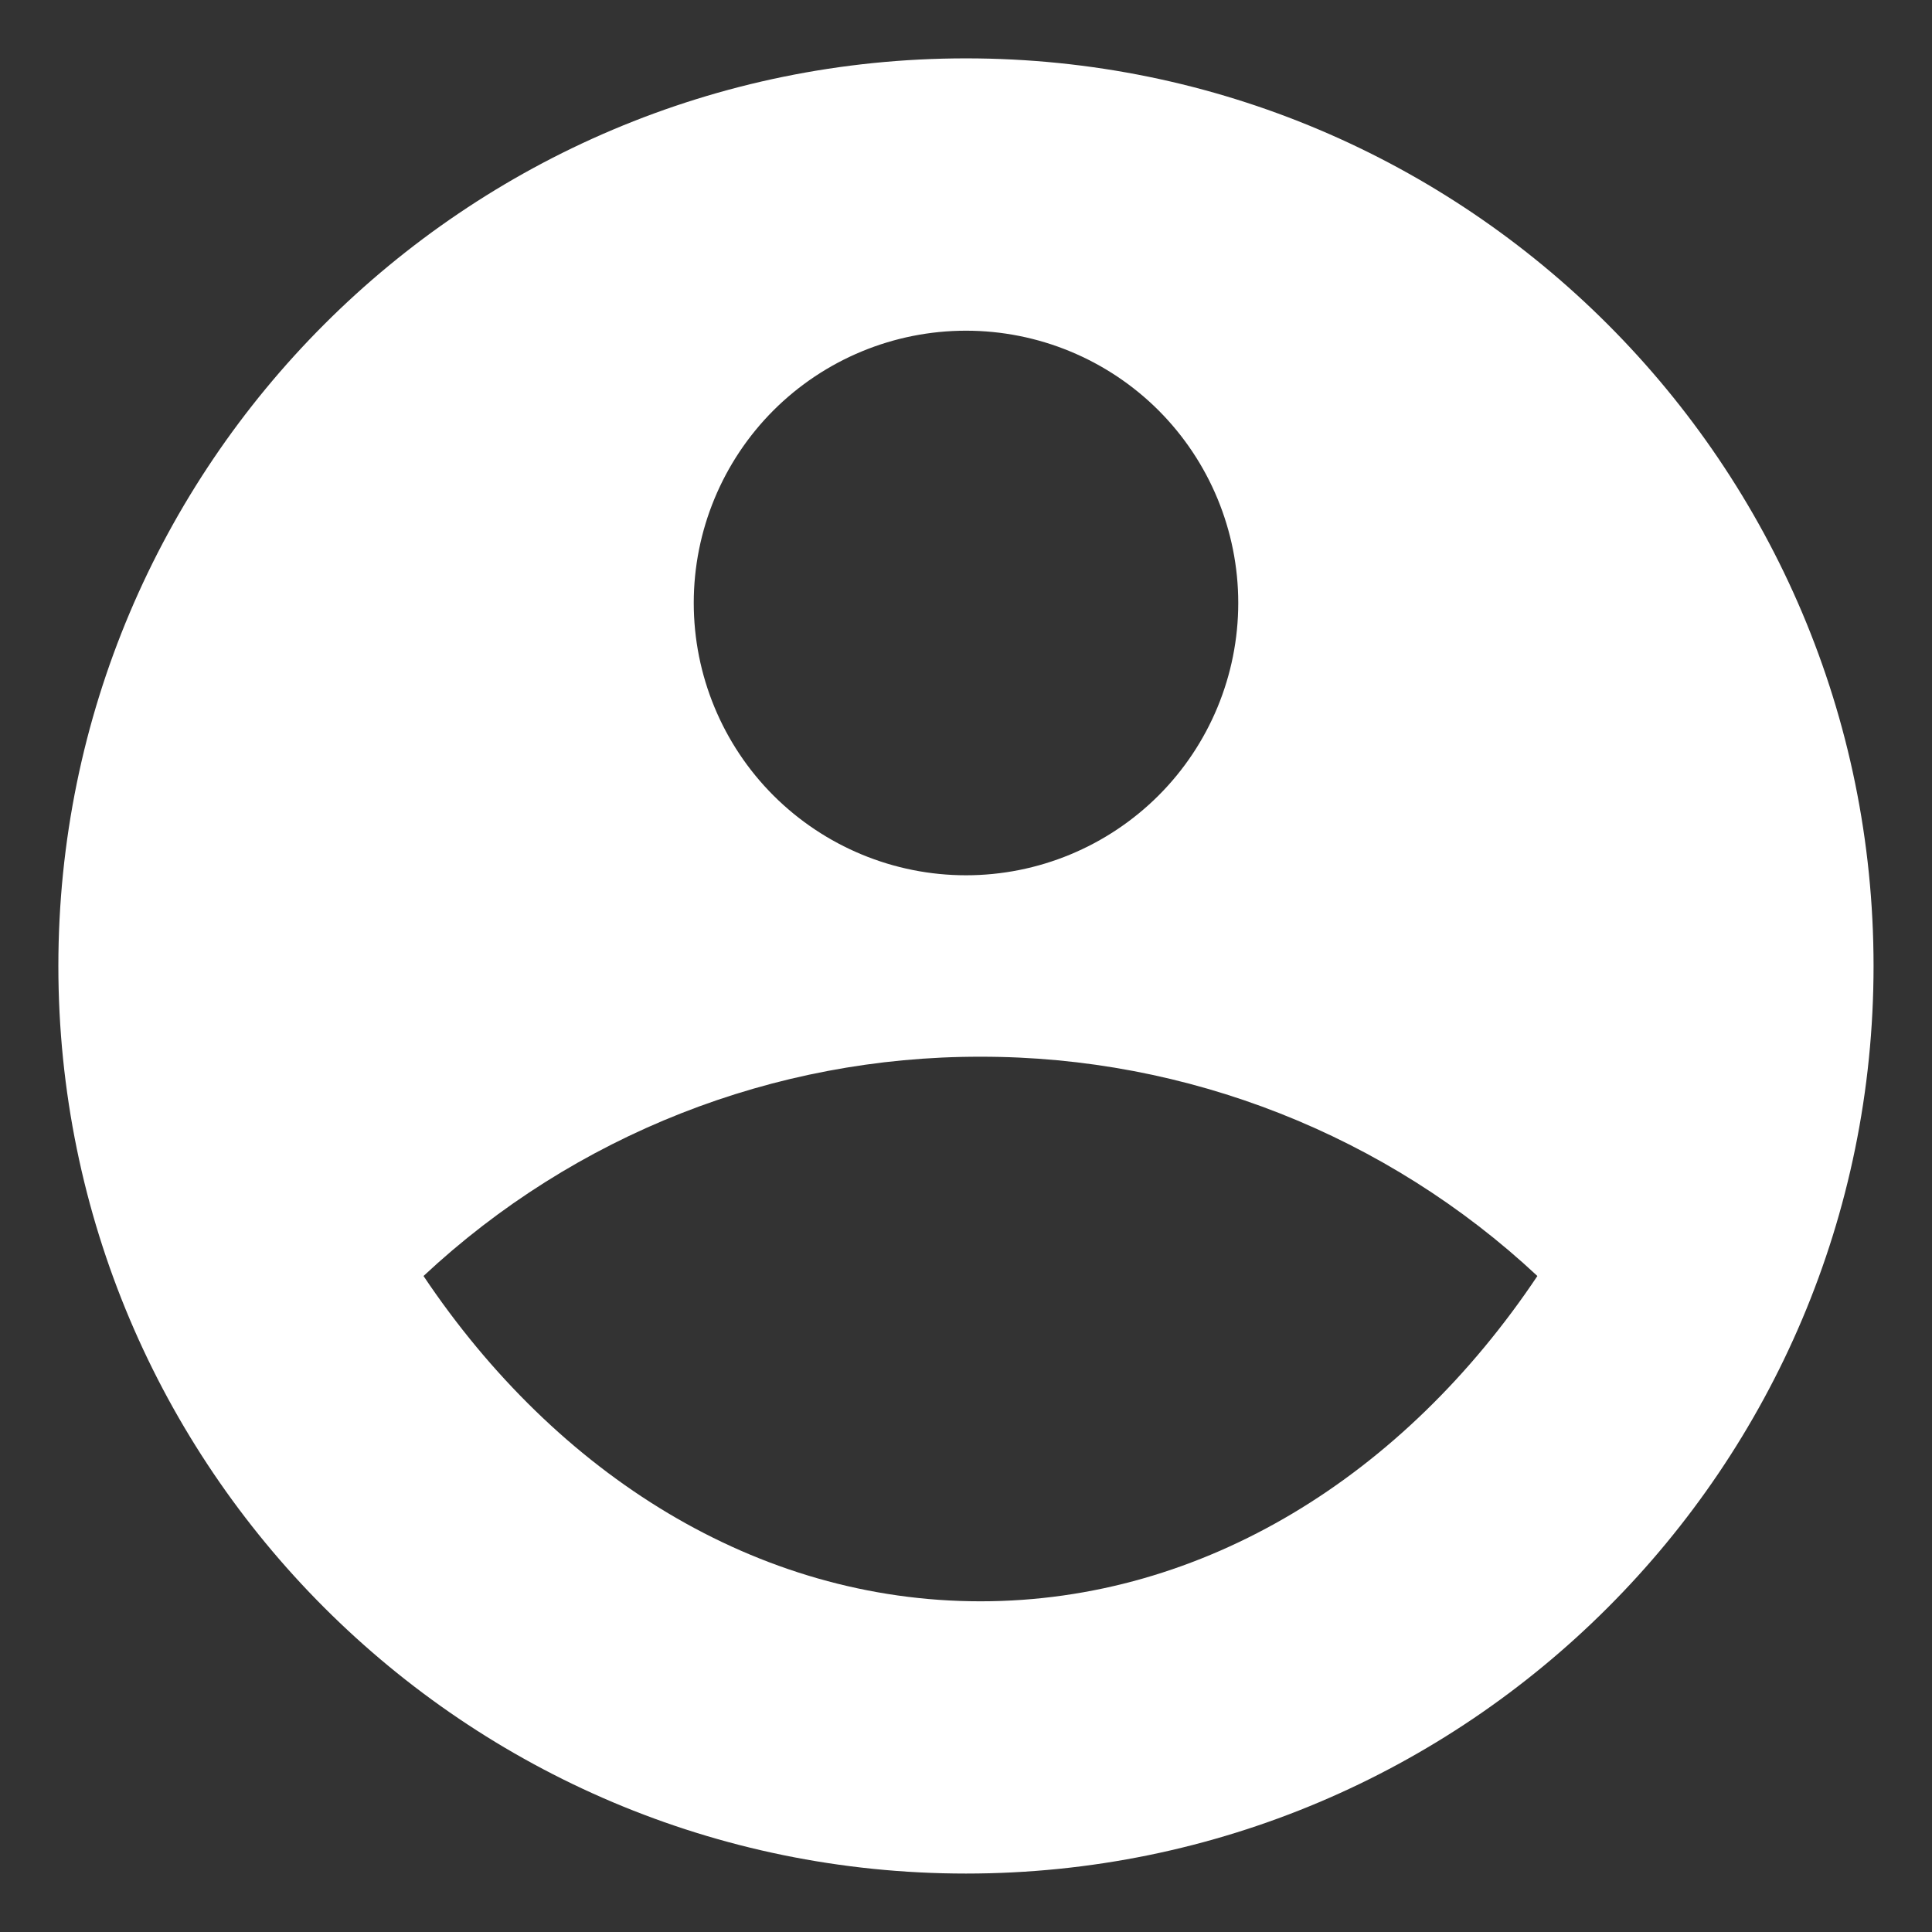<svg width="24" height="24" viewBox="0 0 24 24" fill="none" xmlns="http://www.w3.org/2000/svg">
<rect x="0" y="0" width="24" height="24" fill="#333333" stroke="none"/>
<path d="M12 0.725C18.224 0.725 23.274 5.776 23.274 12C23.274 18.224 18.224 23.274 12 23.274C5.776 23.274 0.725 18.224 0.725 12C0.725 5.776 5.776 0.725 12 0.725ZM5.261 15.851C6.916 18.32 9.401 19.892 12.18 19.892C14.958 19.892 17.445 18.322 19.098 15.851C17.222 14.098 14.749 13.124 12.18 13.127C9.612 13.123 7.138 14.097 5.261 15.851ZM12 10.873C12.897 10.873 13.757 10.516 14.392 9.882C15.026 9.248 15.382 8.387 15.382 7.49C15.382 6.593 15.026 5.733 14.392 5.098C13.757 4.464 12.897 4.108 12 4.108C11.103 4.108 10.243 4.464 9.608 5.098C8.974 5.733 8.618 6.593 8.618 7.49C8.618 8.387 8.974 9.248 9.608 9.882C10.243 10.516 11.103 10.873 12 10.873Z" fill="white"/>
</svg>
